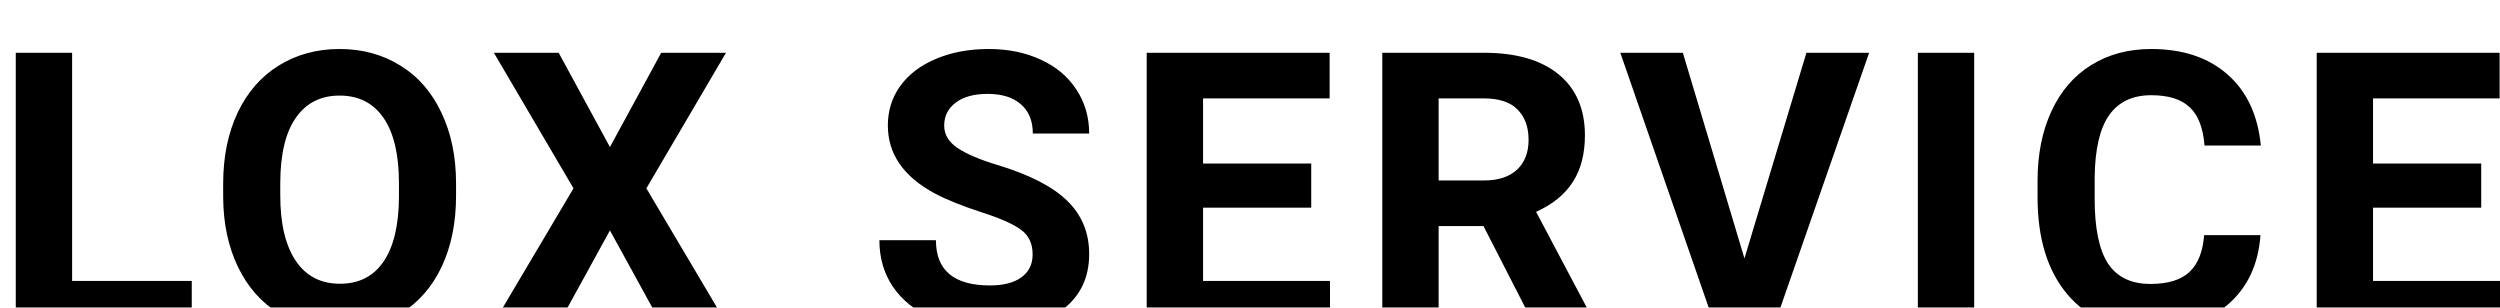 <svg width="130" height="16" viewBox="0 0 130 16" fill="none" xmlns="http://www.w3.org/2000/svg">
<g filter="url(#filter0_i)">
<path d="M3.75 12.609H9.971V14.962H0.82V0.744H3.75V12.609ZM23.715 8.175C23.715 9.575 23.467 10.802 22.973 11.857C22.478 12.912 21.768 13.725 20.844 14.298C19.926 14.871 18.871 15.158 17.68 15.158C16.501 15.158 15.45 14.874 14.525 14.308C13.601 13.742 12.885 12.934 12.377 11.886C11.869 10.831 11.612 9.62 11.605 8.253V7.55C11.605 6.15 11.856 4.92 12.357 3.859C12.865 2.791 13.578 1.974 14.496 1.408C15.421 0.835 16.475 0.548 17.66 0.548C18.845 0.548 19.896 0.835 20.814 1.408C21.739 1.974 22.452 2.791 22.953 3.859C23.461 4.92 23.715 6.147 23.715 7.54V8.175ZM20.746 7.531C20.746 6.04 20.479 4.907 19.945 4.132C19.412 3.357 18.65 2.97 17.66 2.97C16.677 2.97 15.919 3.354 15.385 4.122C14.851 4.884 14.581 6.004 14.574 7.482V8.175C14.574 9.627 14.841 10.753 15.375 11.554C15.909 12.355 16.677 12.755 17.68 12.755C18.663 12.755 19.418 12.371 19.945 11.603C20.473 10.828 20.74 9.702 20.746 8.224V7.531ZM31.717 5.646L34.383 0.744H37.752L33.611 7.794L37.859 14.962H34.451L31.717 9.982L28.982 14.962H25.574L29.822 7.794L25.682 0.744H29.051L31.717 5.646ZM53.697 11.232C53.697 10.678 53.502 10.255 53.111 9.962C52.721 9.663 52.018 9.35 51.002 9.025C49.986 8.693 49.182 8.367 48.59 8.048C46.975 7.176 46.168 6.001 46.168 4.523C46.168 3.755 46.383 3.071 46.812 2.472C47.249 1.867 47.87 1.395 48.678 1.056C49.492 0.717 50.403 0.548 51.412 0.548C52.428 0.548 53.333 0.734 54.127 1.105C54.921 1.469 55.536 1.987 55.973 2.658C56.415 3.328 56.637 4.09 56.637 4.943H53.707C53.707 4.292 53.502 3.787 53.092 3.429C52.682 3.064 52.105 2.882 51.363 2.882C50.647 2.882 50.09 3.035 49.693 3.341C49.296 3.641 49.098 4.038 49.098 4.533C49.098 4.995 49.329 5.382 49.791 5.695C50.26 6.007 50.947 6.3 51.852 6.574C53.518 7.075 54.732 7.697 55.494 8.439C56.256 9.181 56.637 10.105 56.637 11.212C56.637 12.443 56.171 13.409 55.24 14.113C54.309 14.809 53.056 15.158 51.48 15.158C50.387 15.158 49.391 14.959 48.492 14.562C47.594 14.158 46.907 13.608 46.432 12.912C45.963 12.215 45.728 11.408 45.728 10.49H48.668C48.668 12.059 49.605 12.843 51.48 12.843C52.177 12.843 52.721 12.703 53.111 12.423C53.502 12.137 53.697 11.74 53.697 11.232ZM68.184 8.8H62.559V12.609H69.16V14.962H59.629V0.744H69.141V3.117H62.559V6.505H68.184V8.8ZM77.143 9.757H74.809V14.962H71.879V0.744H77.162C78.842 0.744 80.137 1.118 81.049 1.867C81.96 2.615 82.416 3.673 82.416 5.04C82.416 6.01 82.204 6.821 81.781 7.472C81.365 8.117 80.73 8.631 79.877 9.015L82.953 14.825V14.962H79.809L77.143 9.757ZM74.809 7.384H77.172C77.908 7.384 78.477 7.199 78.881 6.827C79.284 6.45 79.486 5.932 79.486 5.275C79.486 4.604 79.294 4.077 78.91 3.693C78.533 3.309 77.95 3.117 77.162 3.117H74.809V7.384ZM90.711 11.437L93.934 0.744H97.195L92.244 14.962H89.188L84.256 0.744H87.508L90.711 11.437ZM102.658 14.962H99.728V0.744H102.658V14.962ZM117.545 10.226C117.434 11.756 116.868 12.96 115.846 13.839C114.83 14.718 113.489 15.158 111.822 15.158C109.999 15.158 108.564 14.546 107.516 13.322C106.474 12.091 105.953 10.405 105.953 8.263V7.394C105.953 6.027 106.194 4.822 106.676 3.781C107.158 2.739 107.844 1.941 108.736 1.388C109.635 0.828 110.676 0.548 111.861 0.548C113.502 0.548 114.824 0.988 115.826 1.867C116.829 2.745 117.408 3.979 117.564 5.568H114.635C114.563 4.65 114.306 3.986 113.863 3.576C113.427 3.159 112.76 2.951 111.861 2.951C110.885 2.951 110.152 3.302 109.664 4.005C109.182 4.702 108.935 5.786 108.922 7.257V8.331C108.922 9.868 109.153 10.991 109.615 11.7C110.084 12.41 110.82 12.765 111.822 12.765C112.727 12.765 113.401 12.56 113.844 12.15C114.293 11.733 114.55 11.092 114.615 10.226H117.545ZM129.023 8.8H123.398V12.609H130V14.962H120.469V0.744H129.98V3.117H123.398V6.505H129.023V8.8Z" fill="black"/>
</g>
<defs>
<filter id="filter0_i" x="0.82" y="0.548" width="129.18" height="14.609" filterUnits="userSpaceOnUse" color-interpolation-filters="sRGB">
<feFlood flood-opacity="0" result="BackgroundImageFix"/>
<feBlend mode="normal" in="SourceGraphic" in2="BackgroundImageFix" result="shape"/>
<feColorMatrix in="SourceAlpha" type="matrix" values="0 0 0 0 0 0 0 0 0 0 0 0 0 0 0 0 0 0 127 0" result="hardAlpha"/>
<feOffset dy="2"/>
<feComposite in2="hardAlpha" operator="arithmetic" k2="-1" k3="1"/>
<feColorMatrix type="matrix" values="0 0 0 0 0 0 0 0 0 0 0 0 0 0 0 0 0 0 0.25 0"/>
<feBlend mode="normal" in2="shape" result="effect1_innerShadow"/>
</filter>
</defs>
</svg>
